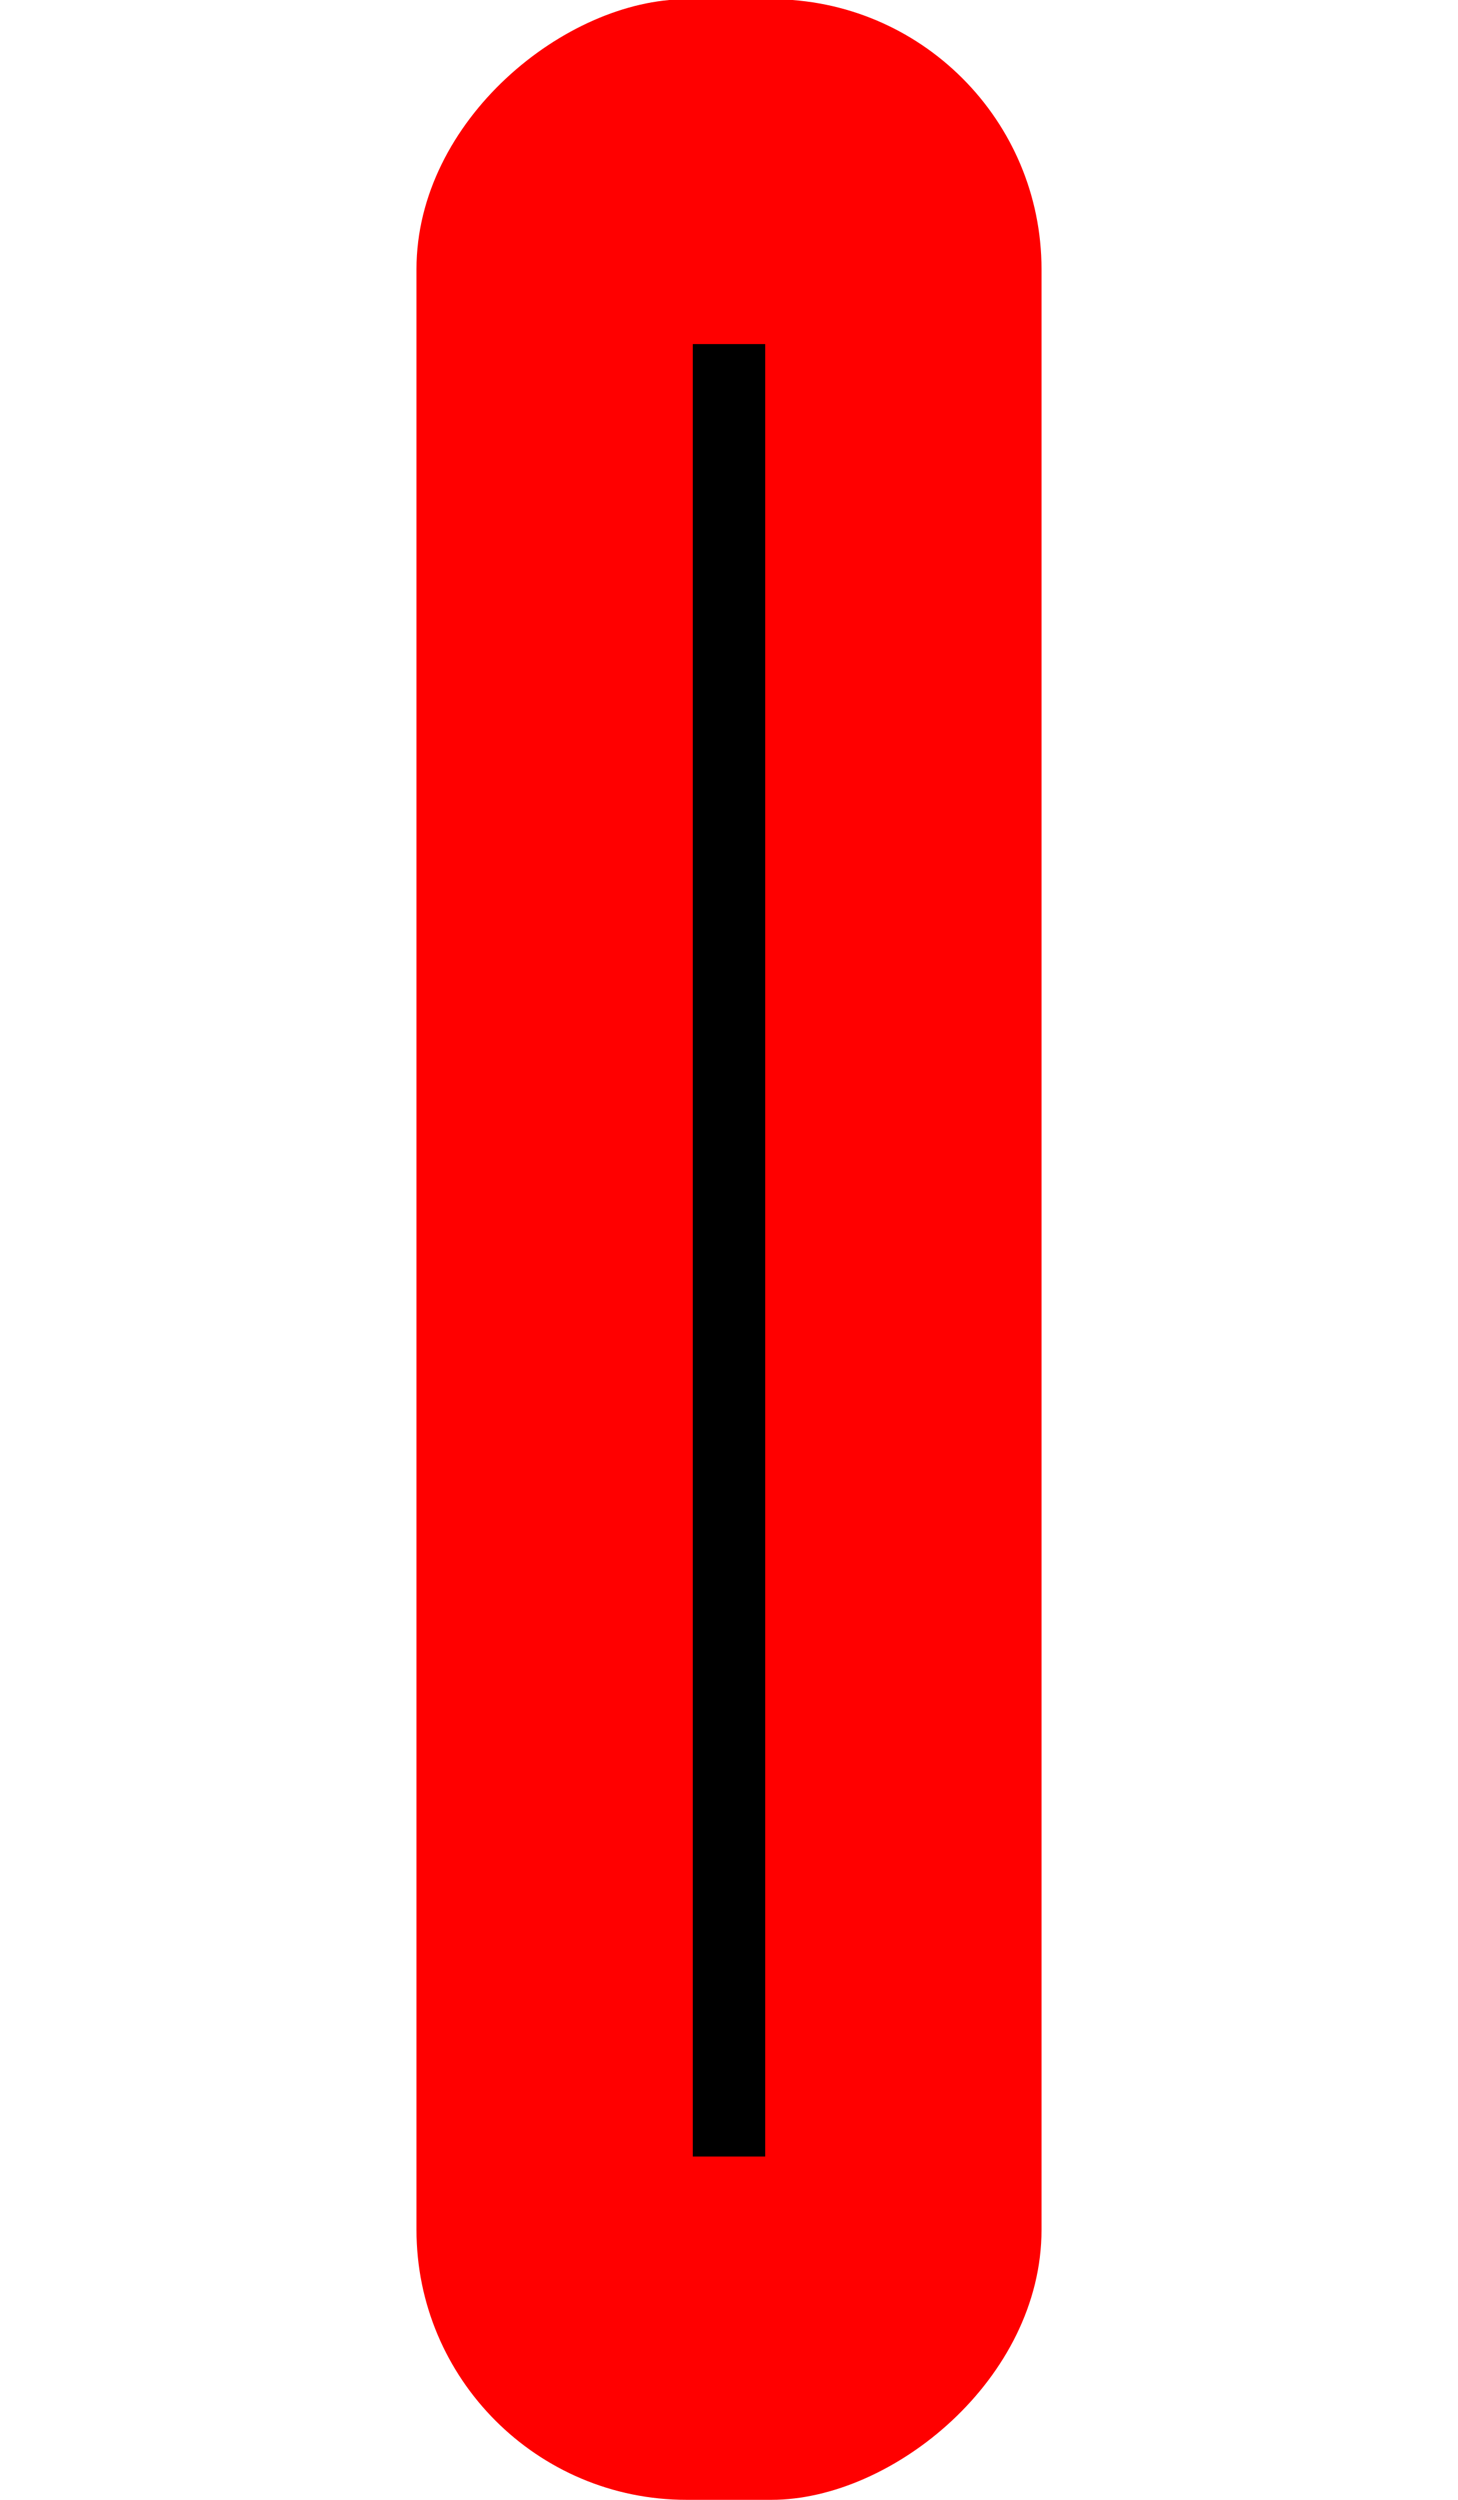 <?xml version="1.0" encoding="UTF-8" standalone="no"?>
<svg
   xmlns:dc="http://purl.org/dc/elements/1.1/"
   xmlns:cc="http://creativecommons.org/ns#"
   xmlns:rdf="http://www.w3.org/1999/02/22-rdf-syntax-ns#"
   xmlns:svg="http://www.w3.org/2000/svg"
   xmlns="http://www.w3.org/2000/svg"
   xmlns:sodipodi="http://sodipodi.sourceforge.net/DTD/sodipodi-0.dtd"
   xmlns:inkscape="http://www.inkscape.org/namespaces/inkscape"
   width="7"
   height="12"
   version="1.1"
   viewBox="0 0 1.852 3.175"
   id="svg1765"
   sodipodi:docname="horizontalSlidePotHandle.svg"
   inkscape:version="0.92.2 5c3e80d, 2017-08-06">
  <defs
     id="defs1769" />
  <sodipodi:namedview
     pagecolor="#ffffff"
     bordercolor="#666666"
     borderopacity="1"
     objecttolerance="10"
     gridtolerance="10"
     guidetolerance="10"
     inkscape:pageopacity="0"
     inkscape:pageshadow="2"
     inkscape:window-width="1621"
     inkscape:window-height="1041"
     id="namedview1767"
     showgrid="false"
     inkscape:zoom="27.072351"
     inkscape:cx="-7.1027993"
     inkscape:cy="1.4289195"
     inkscape:window-x="880"
     inkscape:window-y="252"
     inkscape:window-maximized="0"
     inkscape:current-layer="svg1765" />
  <rect
     style="opacity:1;fill:#ff0000;fill-opacity:1;stroke:none;stroke-width:0.067;stroke-miterlimit:4;stroke-dasharray:none;stroke-opacity:1"
     id="rect12311"
     width="3.176"
     height="0.794"
     x="-3.175"
     y="0.529"
     ry="0.343"
     transform="rotate(-90)" />
  <path
     style="fill:none;stroke:#000000;stroke-width:0.092;stroke-linecap:butt;stroke-linejoin:miter;stroke-miterlimit:4;stroke-dasharray:none;stroke-opacity:1"
     d="M 0.926,2.739 V 0.437"
     id="path11736"
     inkscape:connector-curvature="0" />
</svg>
